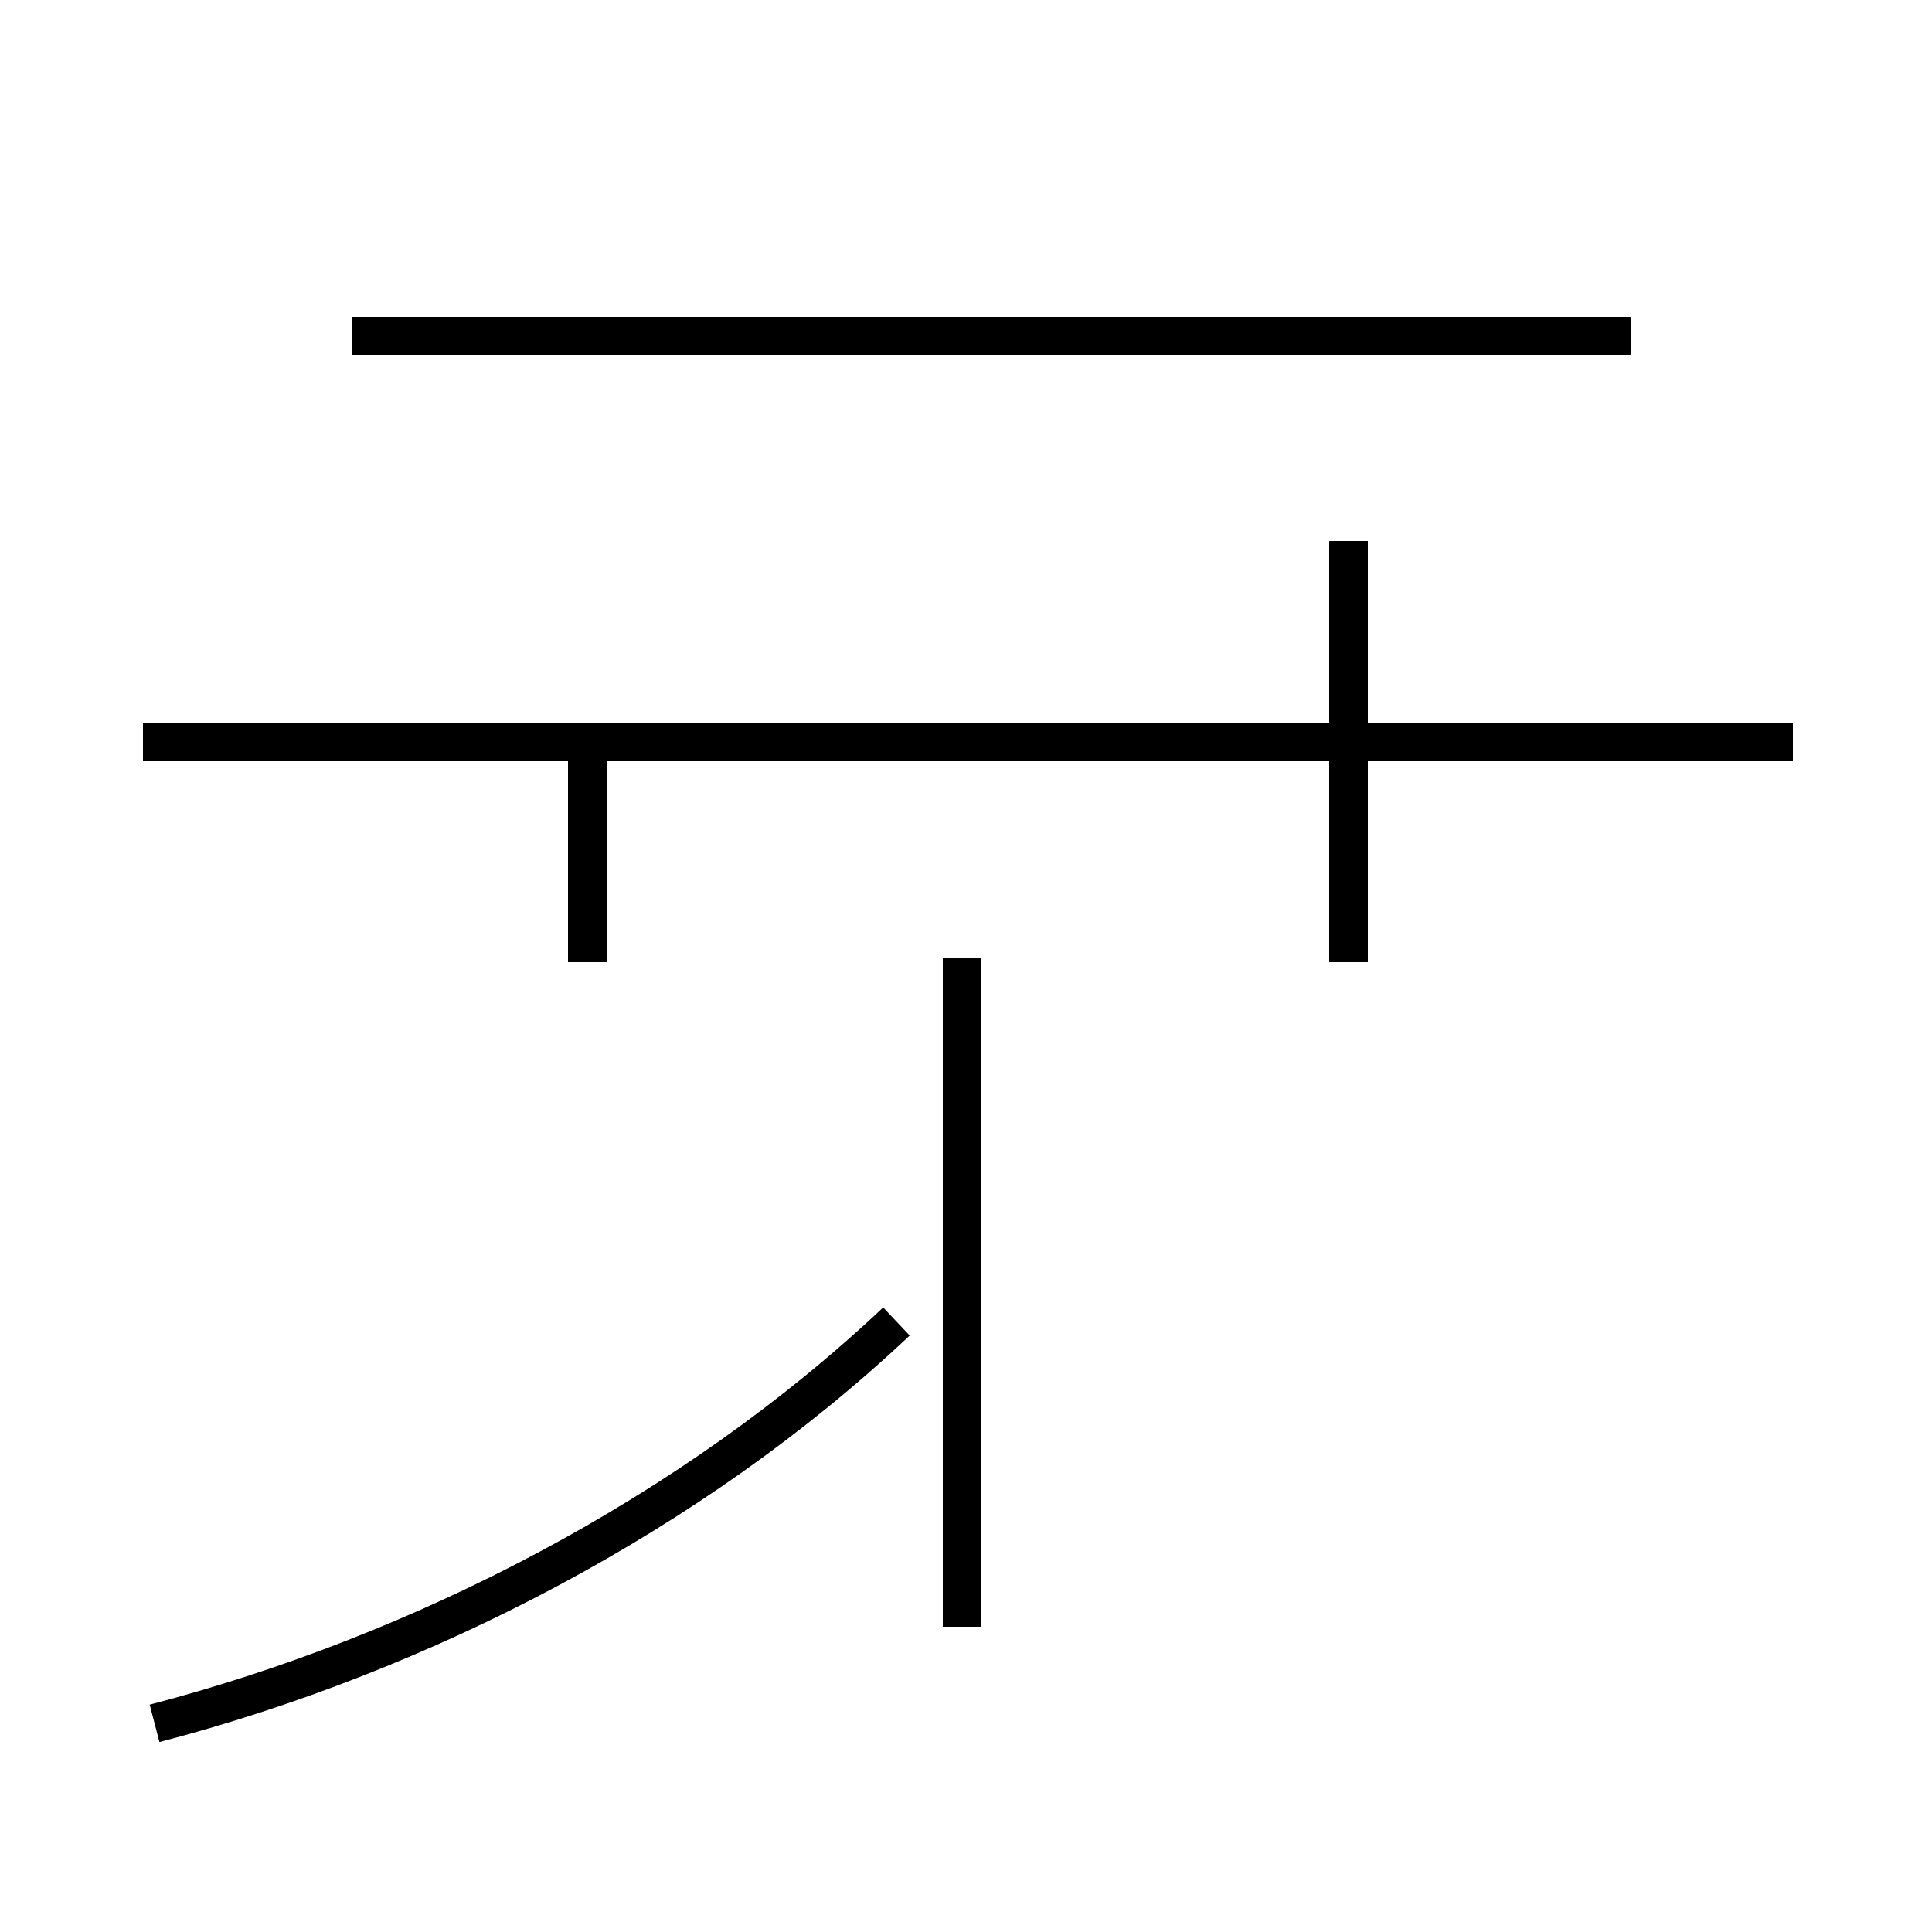 <?xml version='1.0' encoding='utf8'?>
<svg viewBox="0.0 -44.0 50.0 50.0" version="1.1" xmlns="http://www.w3.org/2000/svg">
<rect x="0.0" y="-44.0" width="50.0" height="50.0" fill="#808080" stroke="none"/>
<rect x="-1000" y="-1000" width="2000" height="2000" stroke="white" fill="white"/>
<g style="fill:none; stroke:#000000;  stroke-width:1">
<path d="M 4.0 -0.6 C 10.9 1.2 17.9 4.8 23.2 9.8 M 15.2 19.1 L 15.2 24.8 M 24.9 19.2 L 24.9 1.9 M 46.4 24.8 L 3.7 24.8 M 42.2 35.3 L 9.1 35.3 M 34.9 19.1 L 34.9 30.0 " transform="scale(1, -1)" />
</g>
</svg>